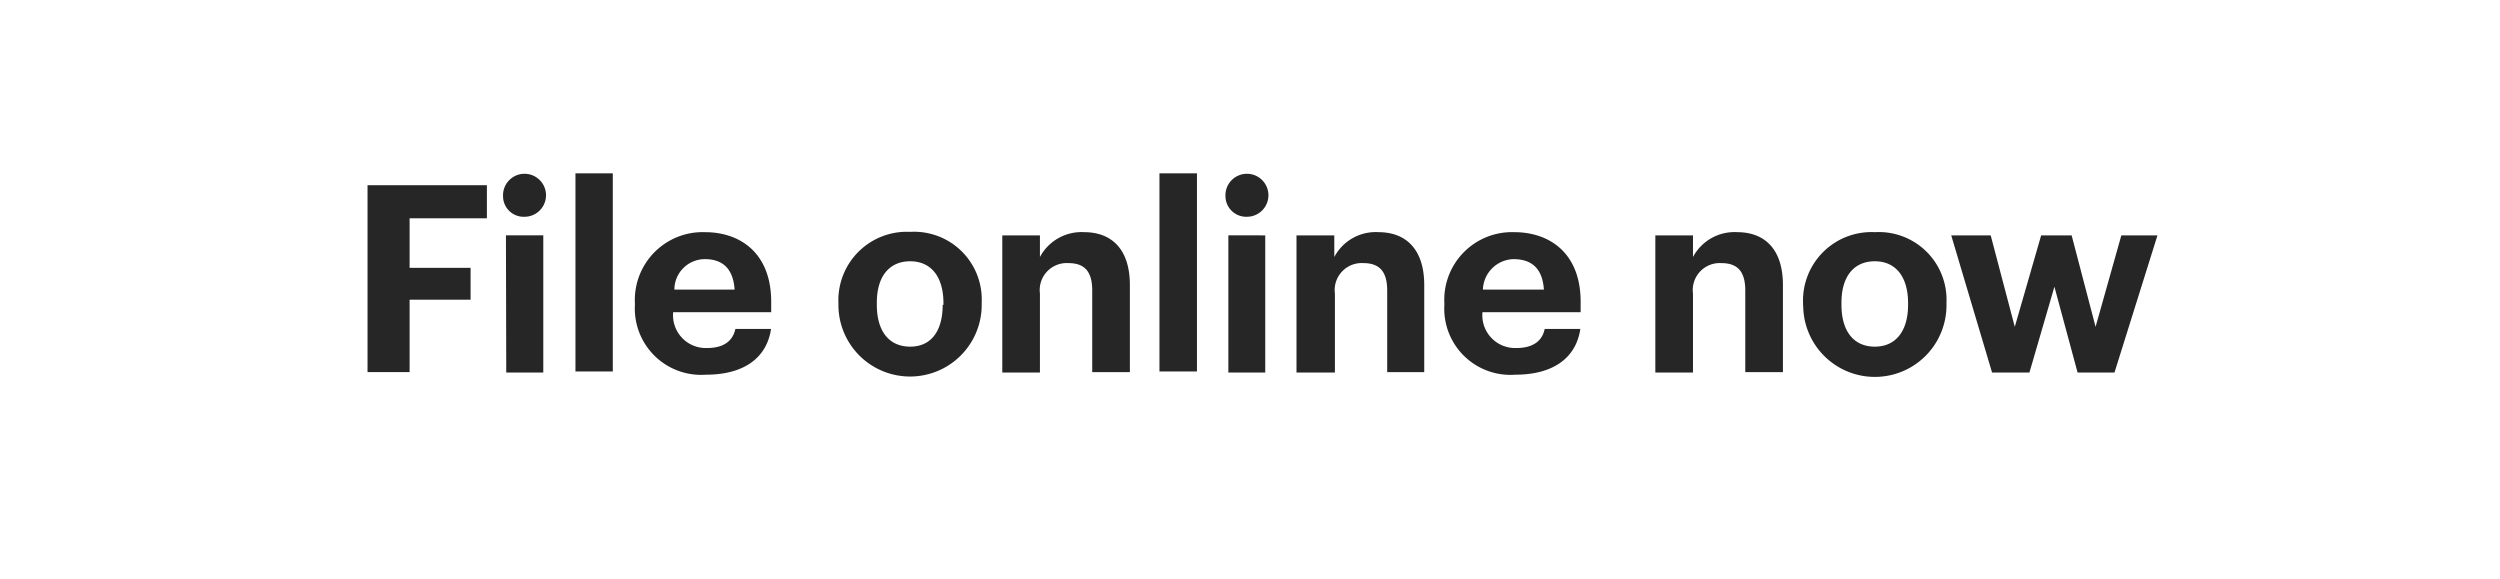 <svg xmlns="http://www.w3.org/2000/svg" viewBox="0 0 164 38"><title>file_online_now</title><g id="Layer_2" data-name="Layer 2"><g id="File_online_now" data-name="File online now"><path d="M24.11,12.15h7.83v2.17H26.87v3.25h4v2.09h-4v4.75H24.11Z" fill="#262626"/><path d="M33,12.87a1.41,1.41,0,1,1,1.4,1.35A1.35,1.35,0,0,1,33,12.87Zm.19,2.57h2.45v9H33.21Z" fill="#262626"/><path d="M37.75,11.37H40.2v13H37.75Z" fill="#262626"/><path d="M41.65,20V19.9a4.45,4.45,0,0,1,4.59-4.67c2.31,0,4.35,1.36,4.35,4.57v.68H44.16a2.15,2.15,0,0,0,2.22,2.35c1.14,0,1.7-.5,1.86-1.25h2.34c-.29,1.94-1.83,3-4.27,3A4.35,4.35,0,0,1,41.65,20ZM48.19,19c-.09-1.36-.77-2-1.95-2a2,2,0,0,0-2,2Z" fill="#262626"/><path d="M55,20v-.14a4.49,4.49,0,0,1,4.71-4.65,4.44,4.44,0,0,1,4.69,4.6V20A4.7,4.7,0,0,1,55,20Zm6.89,0v-.12c0-1.71-.8-2.74-2.18-2.74s-2.19,1-2.19,2.71V20c0,1.71.79,2.74,2.19,2.74S61.84,21.68,61.84,20Z" fill="#262626"/><path d="M65.75,15.44h2.47v1.42a3.09,3.09,0,0,1,2.9-1.63c1.76,0,3,1.07,3,3.47v5.71H71.65V19.06c0-1.22-.47-1.8-1.57-1.8a1.77,1.77,0,0,0-1.86,2v5.18H65.75Z" fill="#262626"/><path d="M76.06,11.37h2.46v13H76.06Z" fill="#262626"/><path d="M80.39,12.87a1.41,1.41,0,1,1,1.4,1.35A1.36,1.36,0,0,1,80.39,12.87Zm.19,2.57H83v9H80.58Z" fill="#262626"/><path d="M85.05,15.44h2.48v1.42a3.07,3.07,0,0,1,2.9-1.63c1.75,0,3,1.07,3,3.47v5.71H91V19.06c0-1.22-.48-1.8-1.57-1.8a1.77,1.77,0,0,0-1.86,2v5.18H85.05Z" fill="#262626"/><path d="M94.75,20V19.9a4.44,4.44,0,0,1,4.58-4.67c2.31,0,4.36,1.36,4.36,4.57v.68H97.25a2.15,2.15,0,0,0,2.22,2.35c1.14,0,1.71-.5,1.86-1.25h2.34c-.29,1.94-1.83,3-4.27,3A4.34,4.34,0,0,1,94.75,20ZM101.28,19c-.09-1.36-.77-2-2-2a2.06,2.06,0,0,0-2,2Z" fill="#262626"/><path d="M108.59,15.44h2.47v1.42a3.08,3.08,0,0,1,2.9-1.63c1.76,0,3,1.07,3,3.47v5.71h-2.47V19.06c0-1.22-.48-1.8-1.57-1.8a1.77,1.77,0,0,0-1.86,2v5.18h-2.47Z" fill="#262626"/><path d="M118.28,20v-.14A4.49,4.49,0,0,1,123,15.23a4.44,4.44,0,0,1,4.69,4.6V20a4.7,4.7,0,0,1-9.4.05Zm6.89,0v-.12c0-1.71-.8-2.74-2.18-2.74s-2.19,1-2.19,2.71V20c0,1.71.79,2.74,2.19,2.74S125.17,21.68,125.17,20Z" fill="#262626"/><path d="M128,15.44h2.59l1.58,6,1.73-6h2l1.57,6,1.69-6h2.37l-2.82,9h-2.42l-1.52-5.63-1.64,5.63h-2.45Z" fill="#262626"/></g><g id="Rect"><rect width="164" height="38" fill="none"/></g></g></svg>